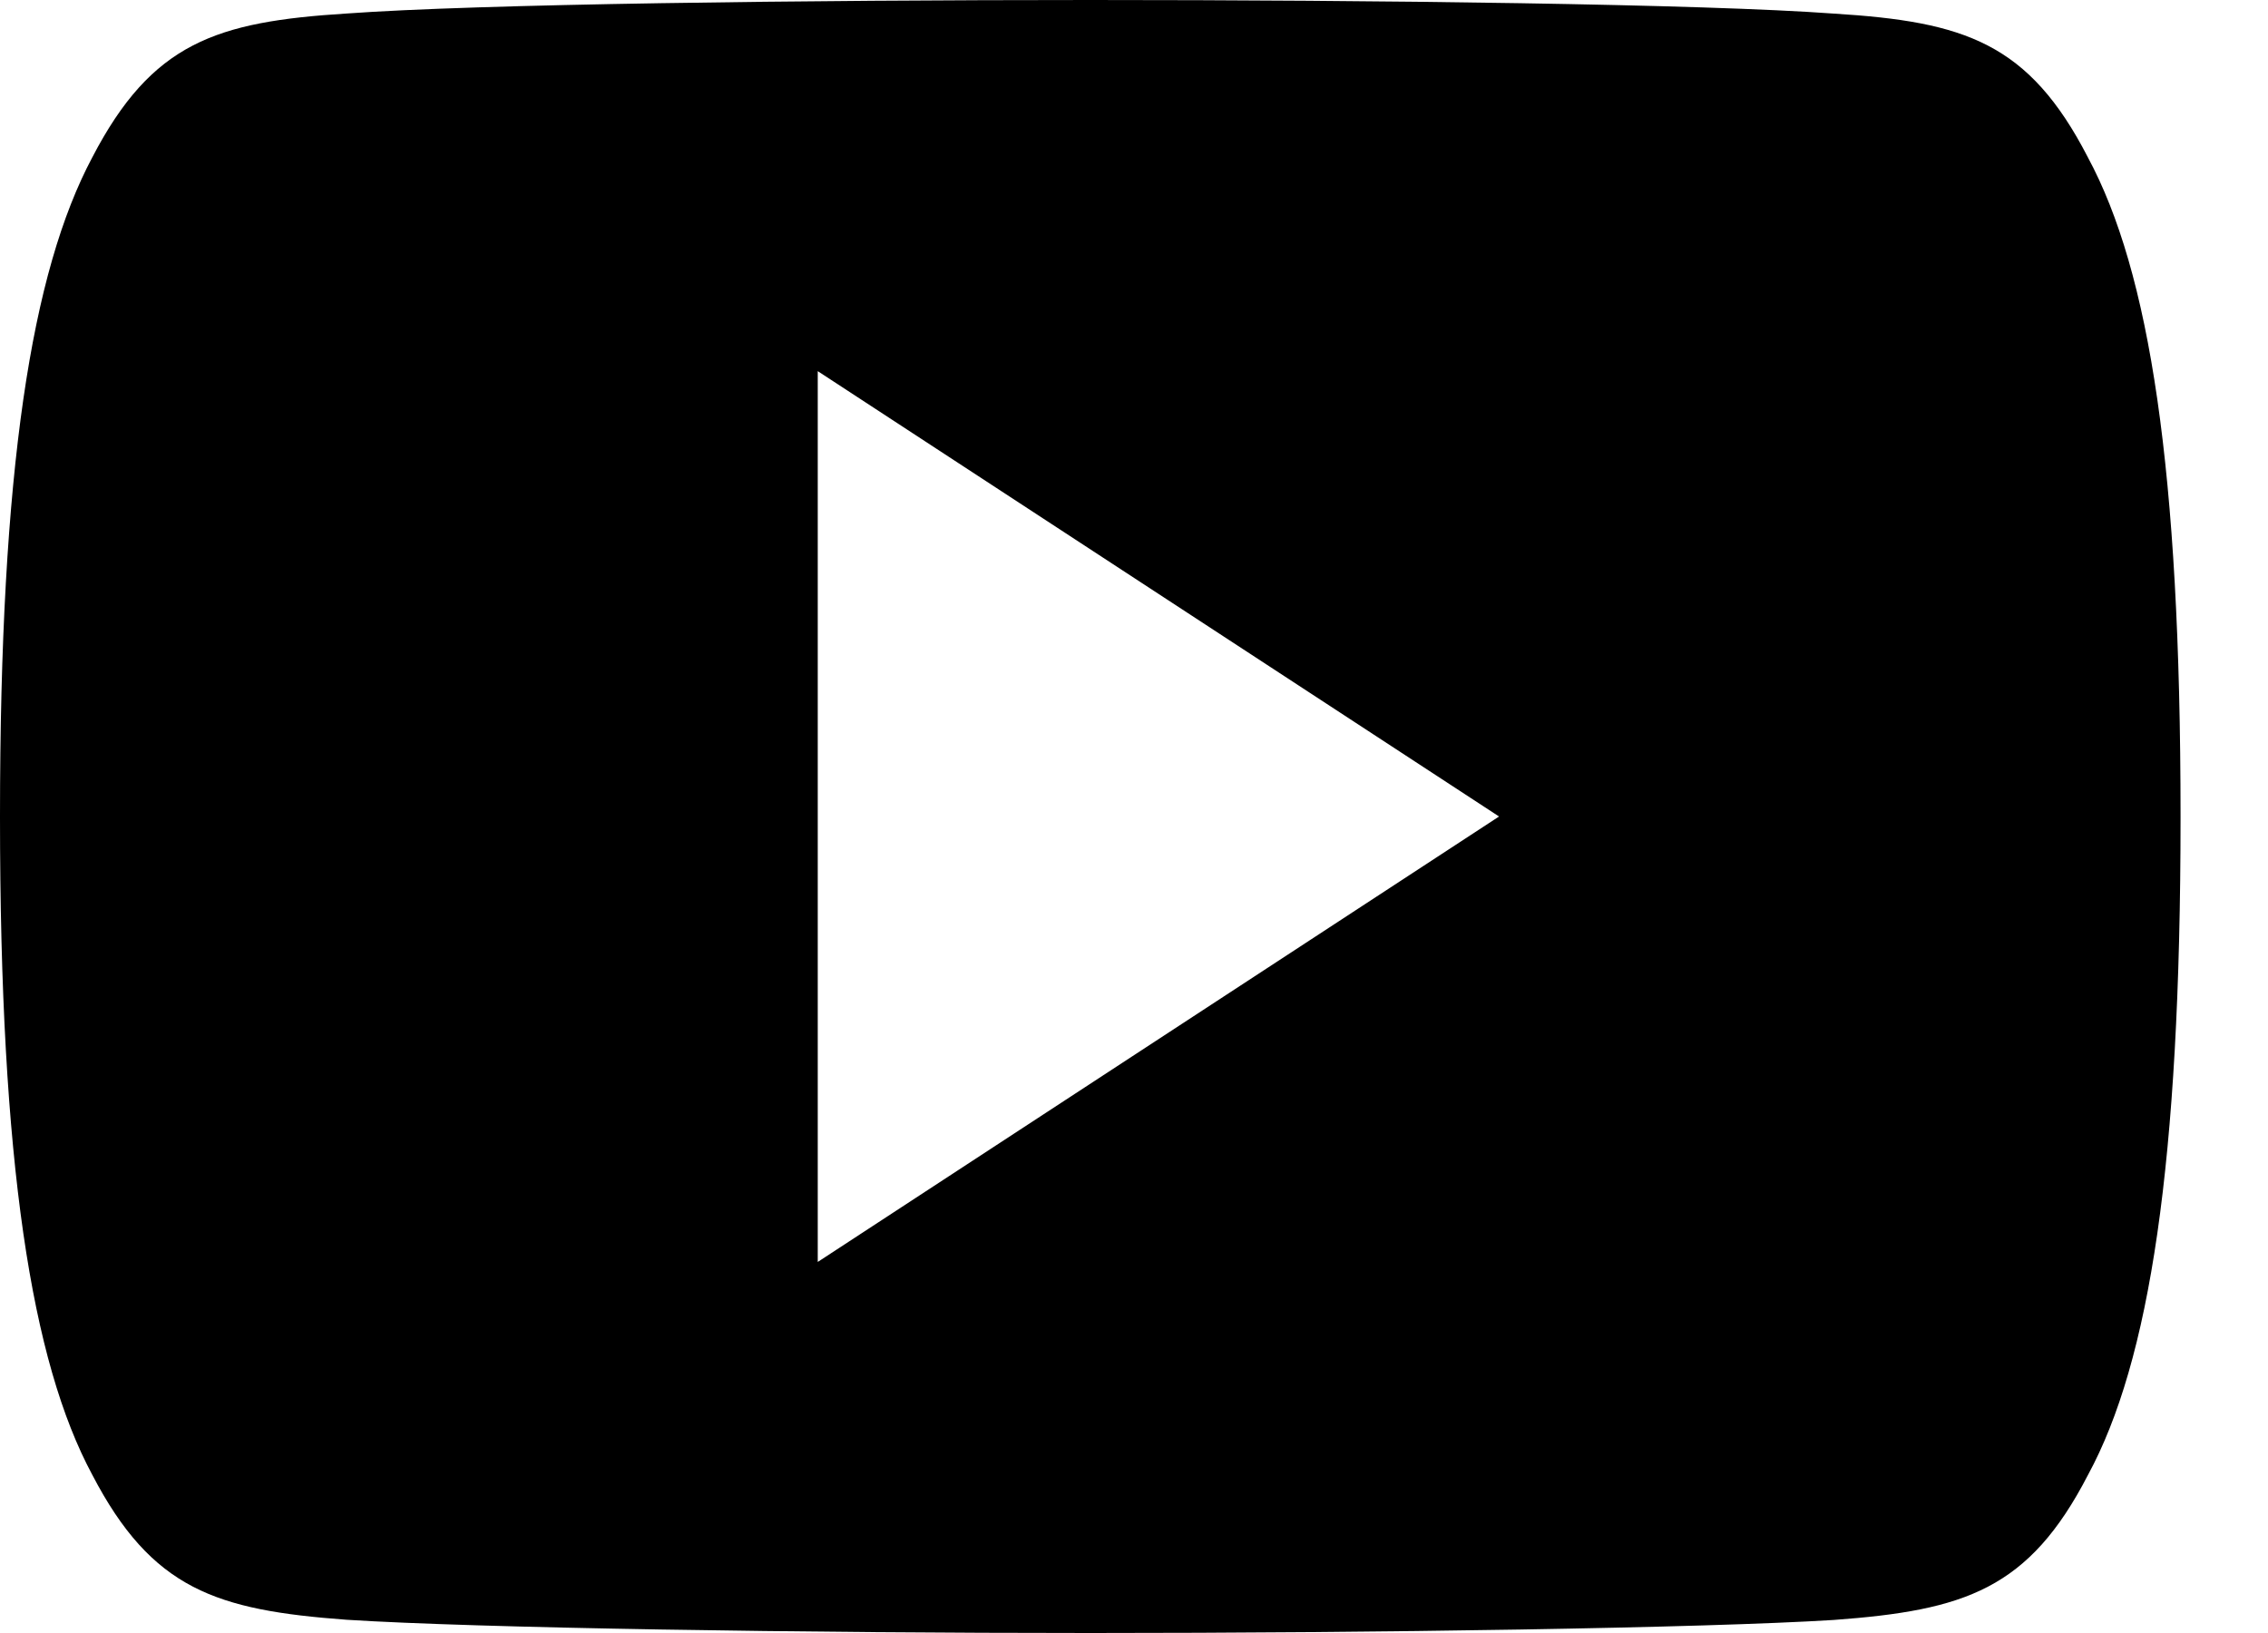 <svg width="25" height="18" xmlns="http://www.w3.org/2000/svg"><path d="M23.015 1.735C22.363.47 21.655.239 20.215.15 18.774.044 15.155 0 12.02 0 8.88 0 5.26.044 3.821.149c-1.437.09-2.146.32-2.804 1.586C.346 2.996 0 5.169 0 8.995v.013c0 3.81.346 6 1.017 7.248.658 1.263 1.366 1.492 2.803 1.598 1.44.092 5.06.146 8.201.146 3.135 0 6.754-.054 8.195-.144 1.44-.106 2.148-.336 2.8-1.599.678-1.248 1.02-3.438 1.02-7.247v-.013c0-3.828-.342-6-1.021-7.262zM9.014 13.909V4.091L16.524 9l-7.51 4.91z"/></svg>